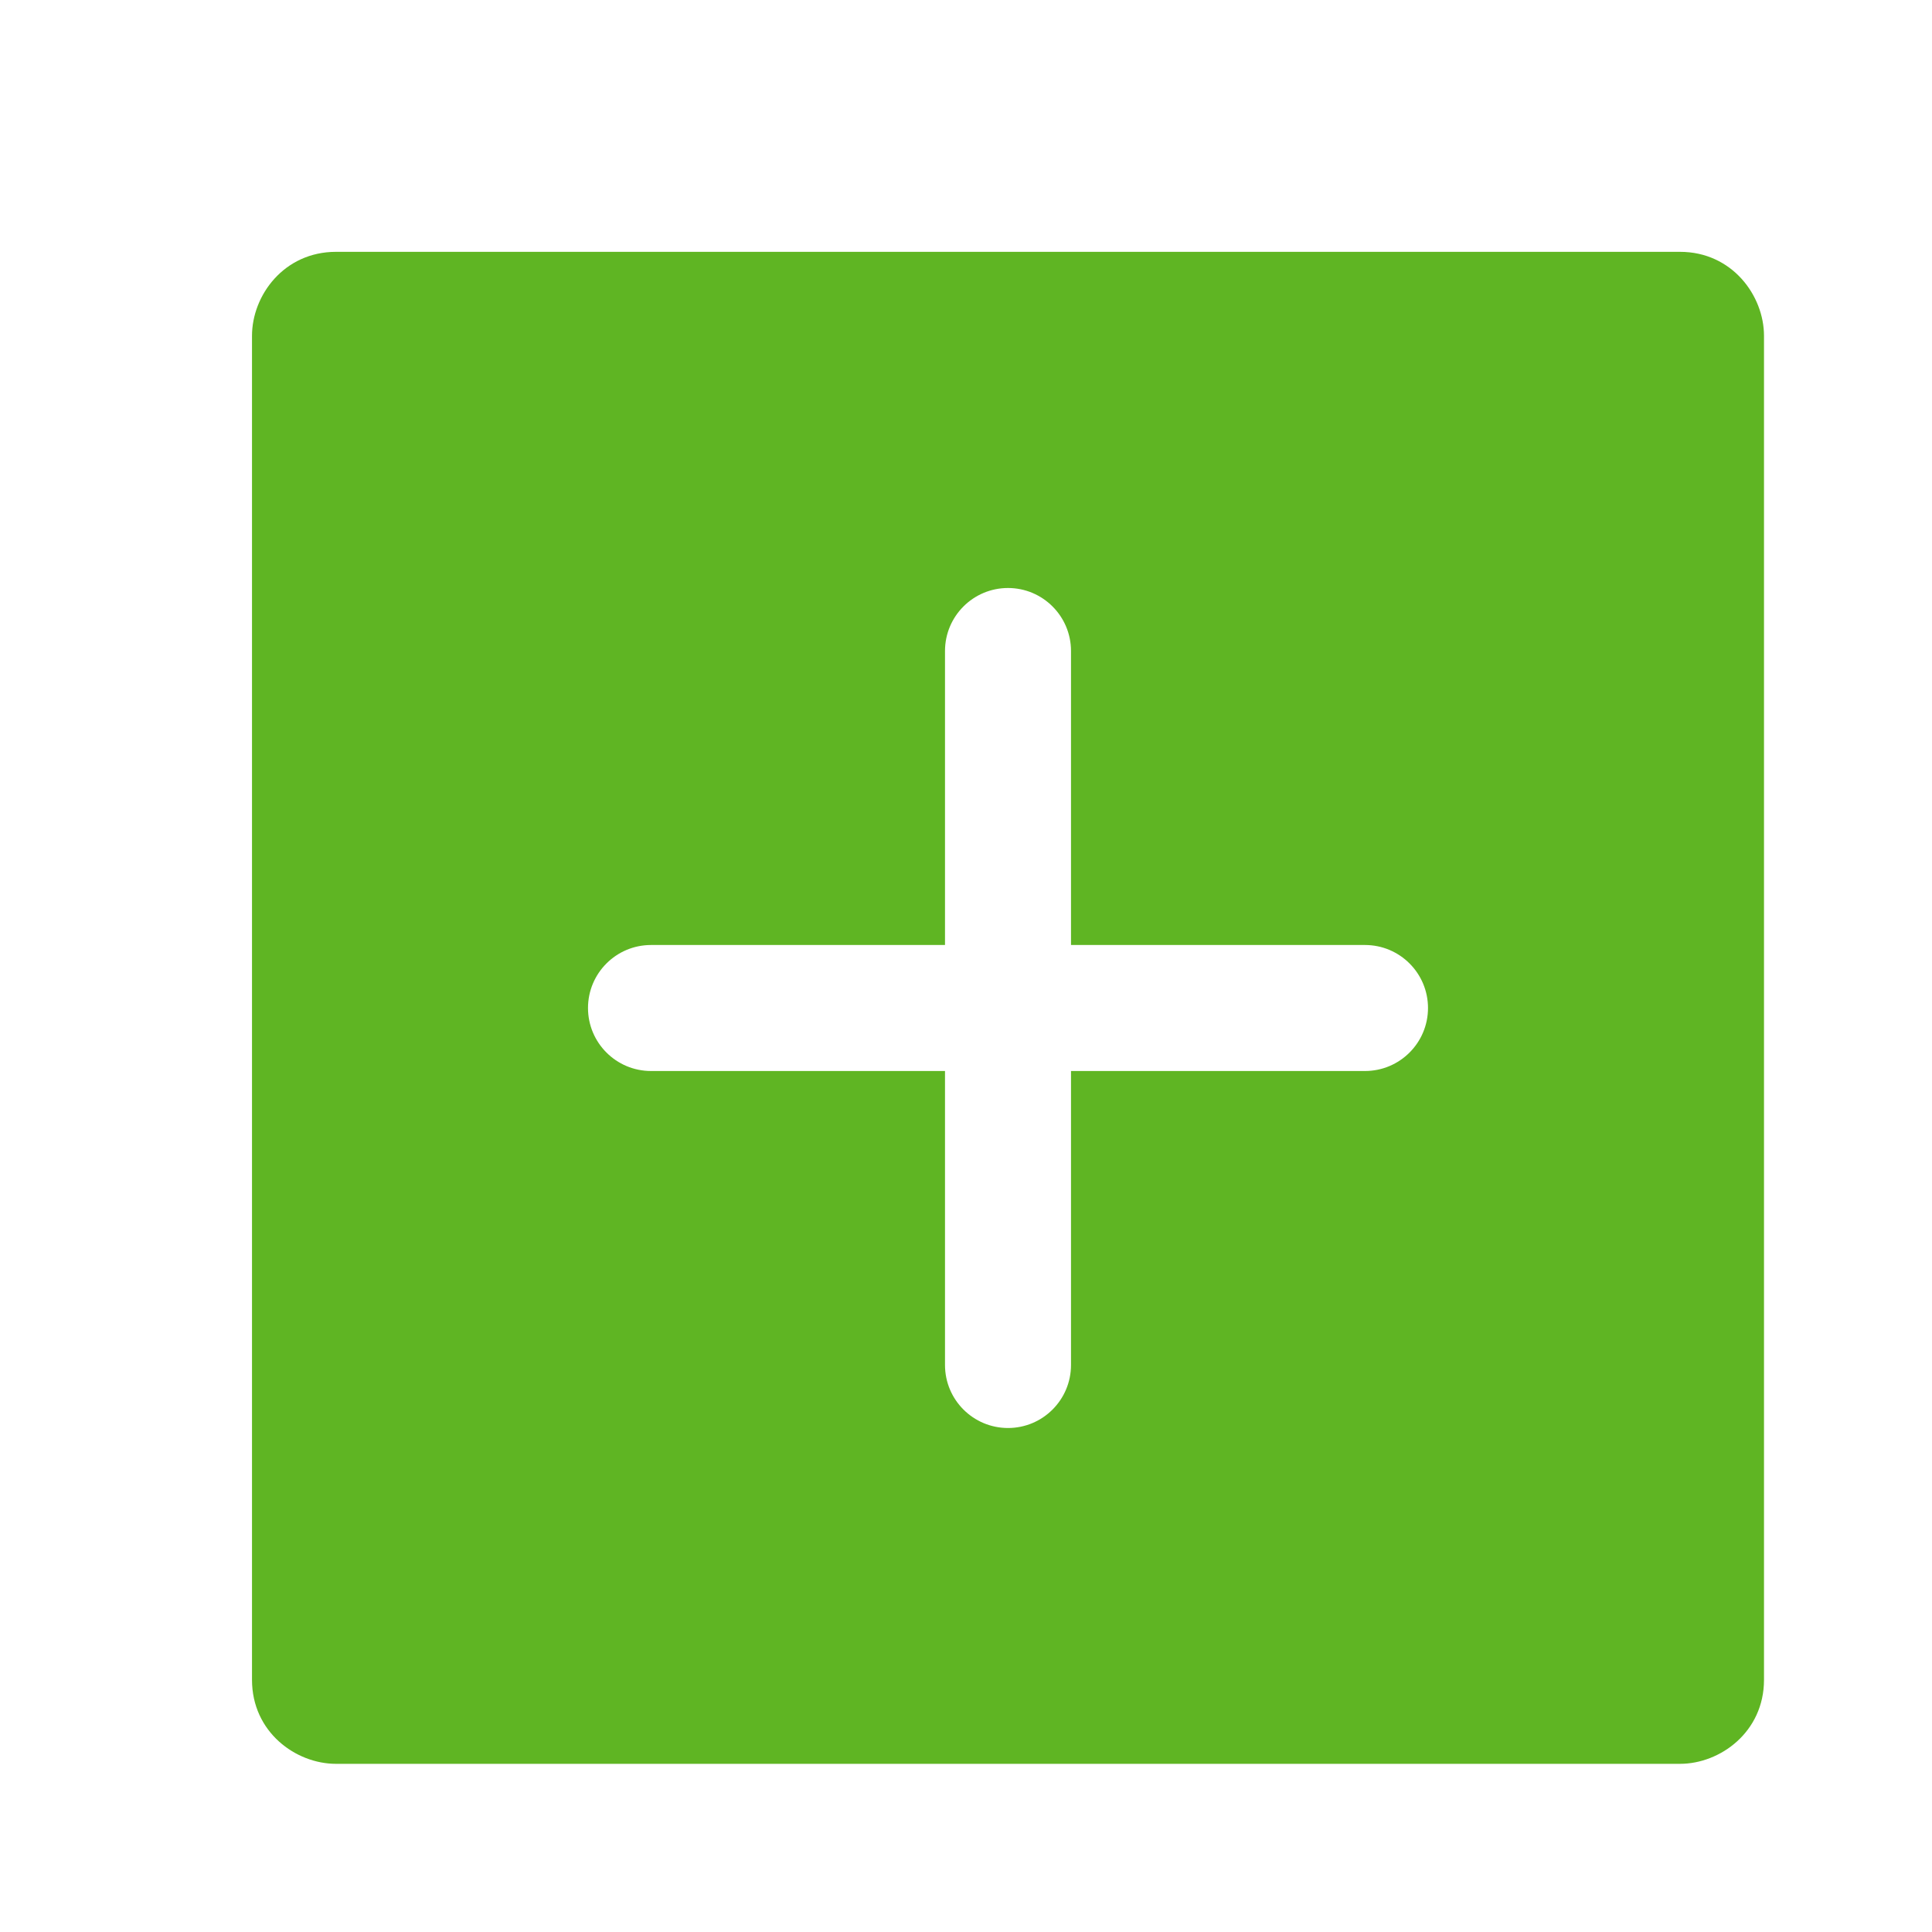 <svg clip-rule="evenodd" fill-rule="evenodd" fill="#5fb523" stroke-linejoin="round" stroke-miterlimit="2" viewBox="0 0 23 23" xmlns="http://www.w3.org/2000/svg"><path d="m21 3.998c0-.478-.379-1-1-1h-16c-.62 0-1 .519-1 1v16c0 .621.52 1 1 1h16c.478 0 1-.379 1-1zm-9.75 7.252v-3.5c0-.414.336-.75.75-.75s.75.336.75.75v3.5h3.5c.414 0 .75.336.75.75s-.336.75-.75.75h-3.5v3.5c0 .414-.336.75-.75.75s-.75-.336-.75-.75v-3.5h-3.5c-.414 0-.75-.336-.75-.75s.336-.75.75-.75z" fill-rule="nonzero"/></svg>
<!-- <svg clip-rule="evenodd" fill-rule="evenodd" fill="#5fb523" stroke-linejoin="round" stroke-miterlimit="2" viewBox="0 0 22 22" xmlns="http://www.w3.org/2000/svg"><path d="m12.002 2c5.518 0 9.998 4.48 9.998 9.998 0 5.517-4.48 9.997-9.998 9.997-5.517 0-9.997-4.48-9.997-9.997 0-5.518 4.48-9.998 9.997-9.998zm0 1.5c-4.69 0-8.497 3.808-8.497 8.498s3.807 8.497 8.497 8.497 8.498-3.807 8.498-8.497-3.808-8.498-8.498-8.498zm-.747 7.75h-3.5c-.414 0-.75.336-.75.75s.336.75.75.75h3.5v3.5c0 .414.336.75.75.75s.75-.336.75-.75v-3.5h3.5c.414 0 .75-.336.75-.75s-.336-.75-.75-.75h-3.5v-3.5c0-.414-.336-.75-.75-.75s-.75.336-.75.75z" fill-rule="nonzero"/></svg> -->